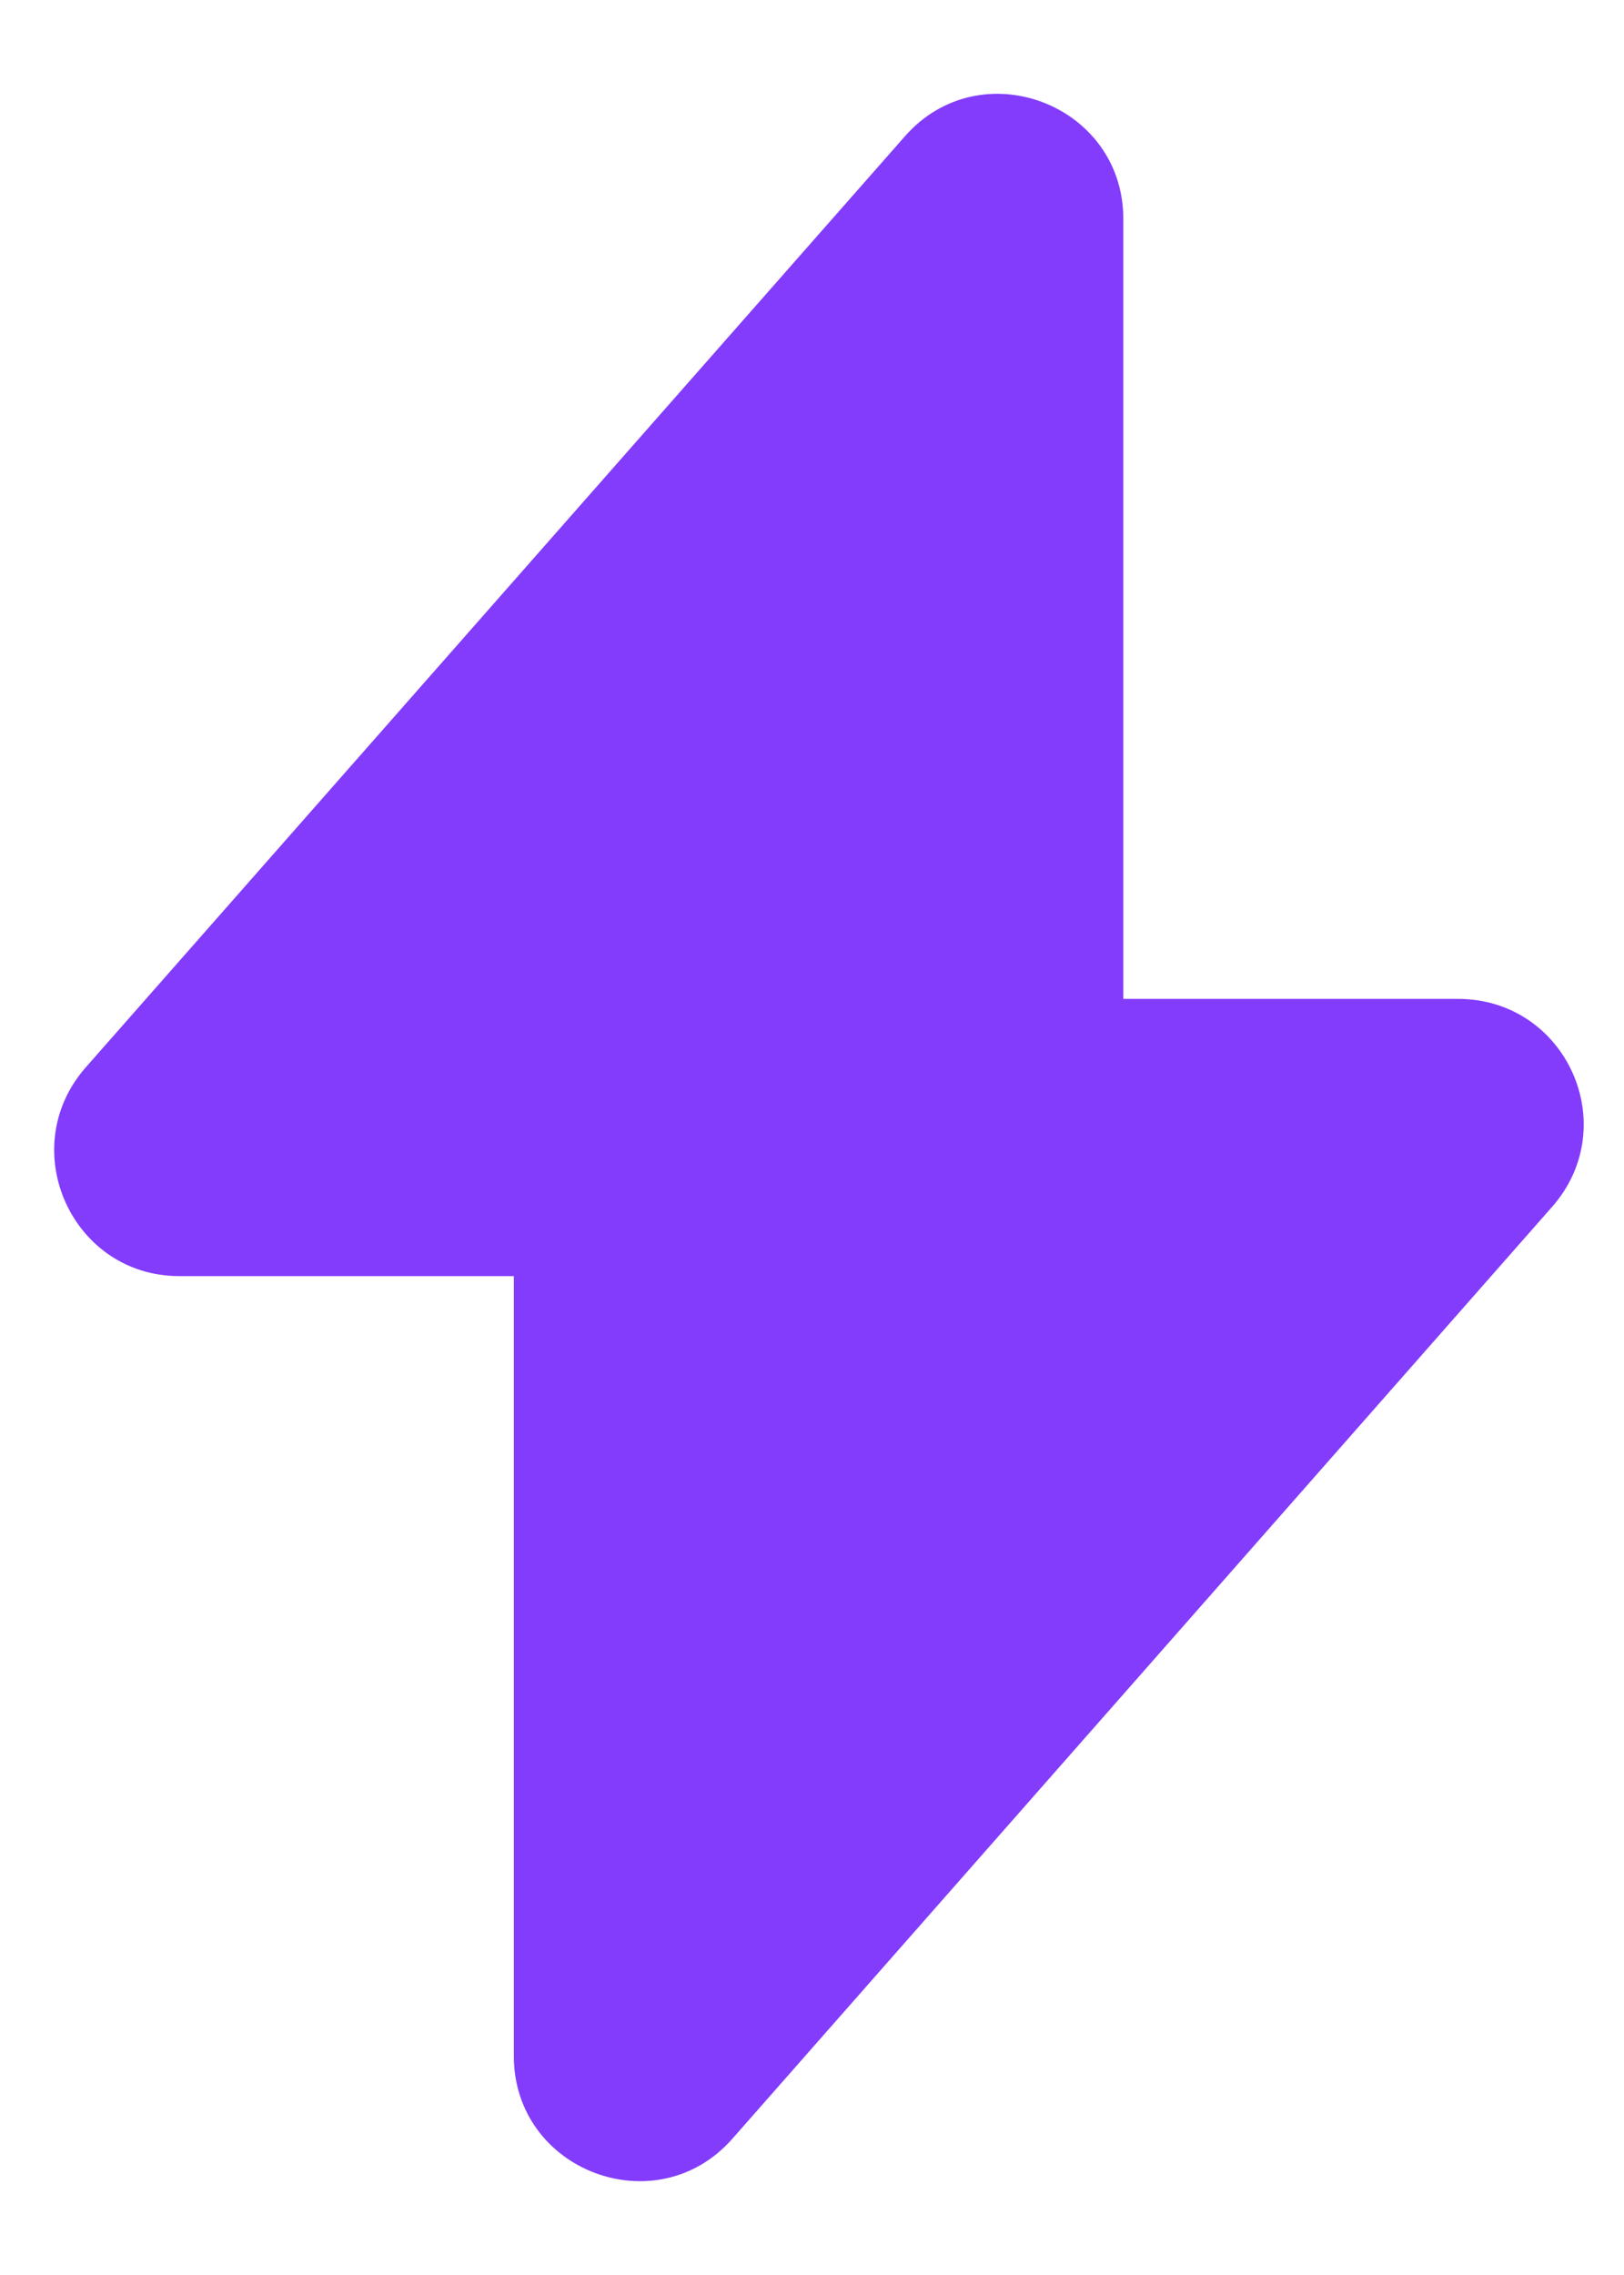 <svg width="10" height="14" viewBox="0 0 10 14" fill="none" xmlns="http://www.w3.org/2000/svg">
    <path
        d="M1.104 7.853H3.164V12.653C3.164 13.36 4.044 13.693 4.511 13.16L9.557 7.427C9.997 6.927 9.644 6.147 8.977 6.147H6.917V1.347C6.917 0.64 6.037 0.307 5.571 0.84L0.524 6.573C0.091 7.073 0.444 7.853 1.104 7.853Z"
        fill="#833CFC" />
</svg>